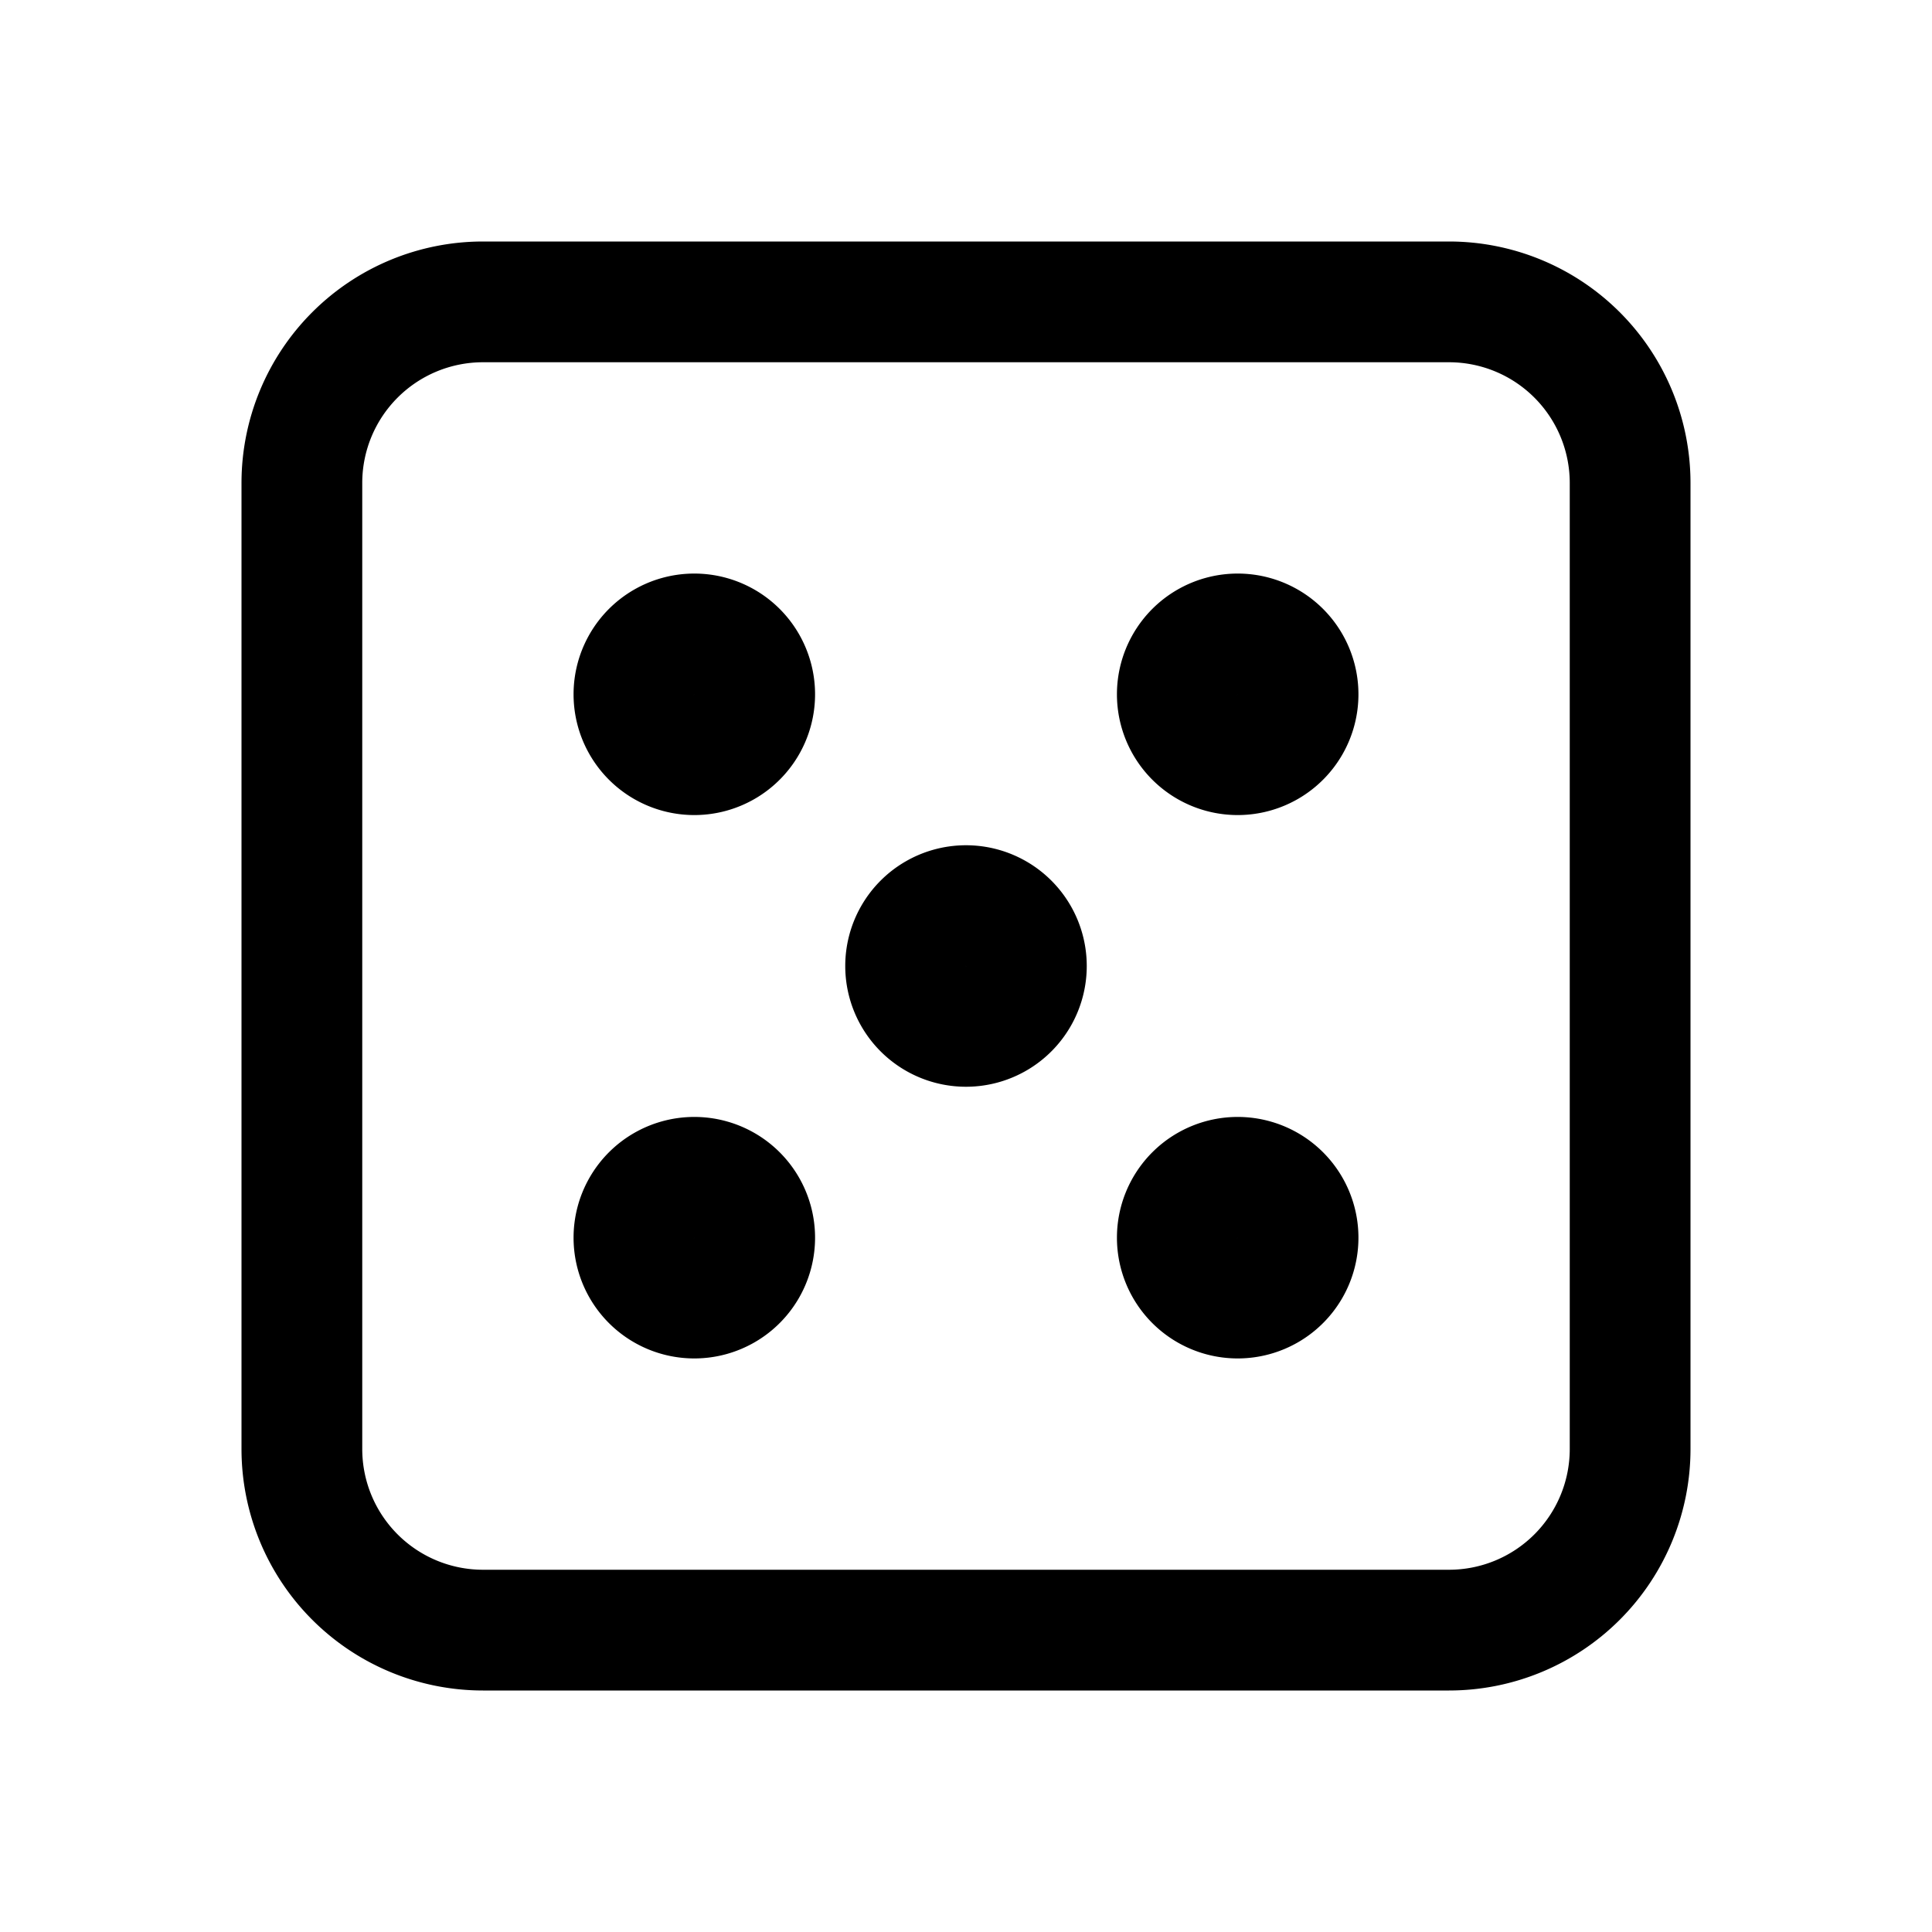 <svg xmlns="http://www.w3.org/2000/svg" fill="none" viewBox="0 0 32 32" stroke-width="2" stroke="currentColor" aria-hidden="true">
  <path stroke-linecap="round" stroke-linejoin="round" d="M24 5H8a3 3 0 00-3 3v16a3 3 0 003 3h16a3 3 0 003-3V8a3 3 0 00-3-3z"/>
  <path fill="#49536E" d="M11.5 12.5a1 1 0 100-2 1 1 0 000 2zM16 17a1 1 0 100-2 1 1 0 000 2zM20.5 12.5a1 1 0 100-2 1 1 0 000 2zM11.5 21.5a1 1 0 100-2 1 1 0 000 2zM20.5 21.5a1 1 0 100-2 1 1 0 000 2z"/>
</svg>
